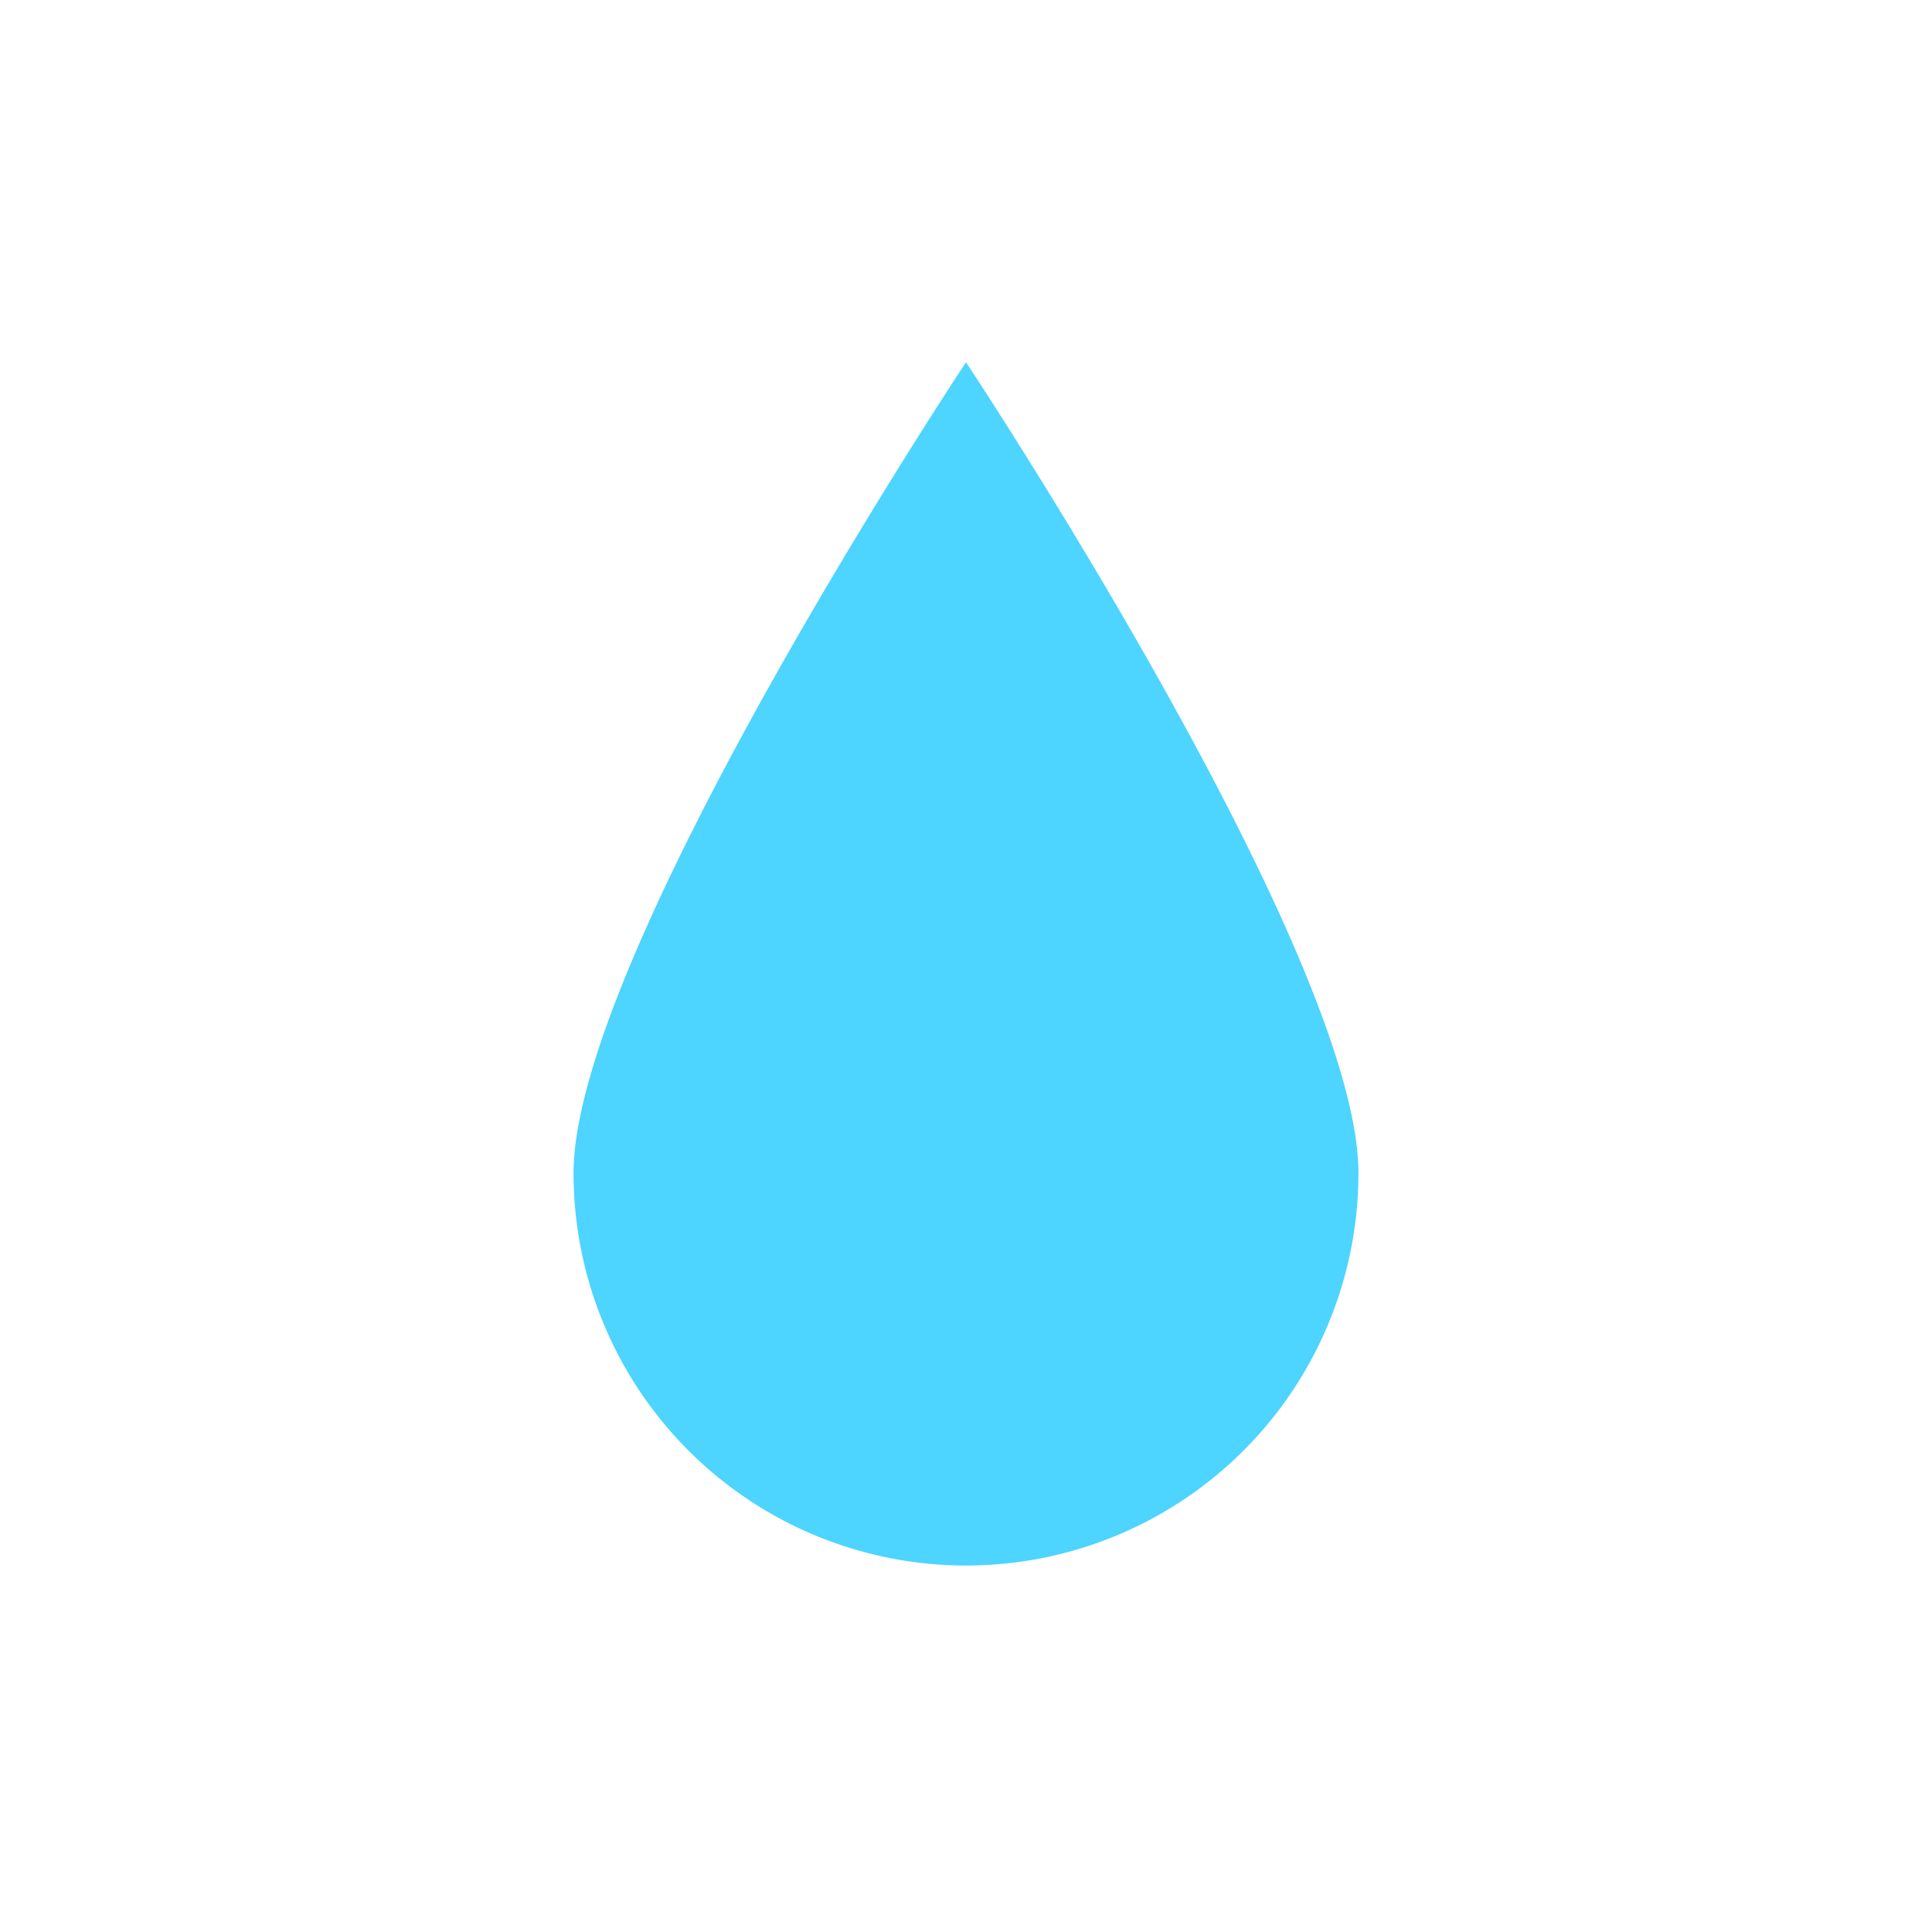 <svg id="图层_1" data-name="图层 1" xmlns="http://www.w3.org/2000/svg" viewBox="0 0 64 64"><defs><style>.cls-1{fill:#4dd4ff;}</style></defs><title>399-雨-Rain</title><path class="cls-1" d="M45,38.86a13,13,0,1,1-26,0C19,31.59,32,12,32,12S45,31.59,45,38.86Z"/></svg>